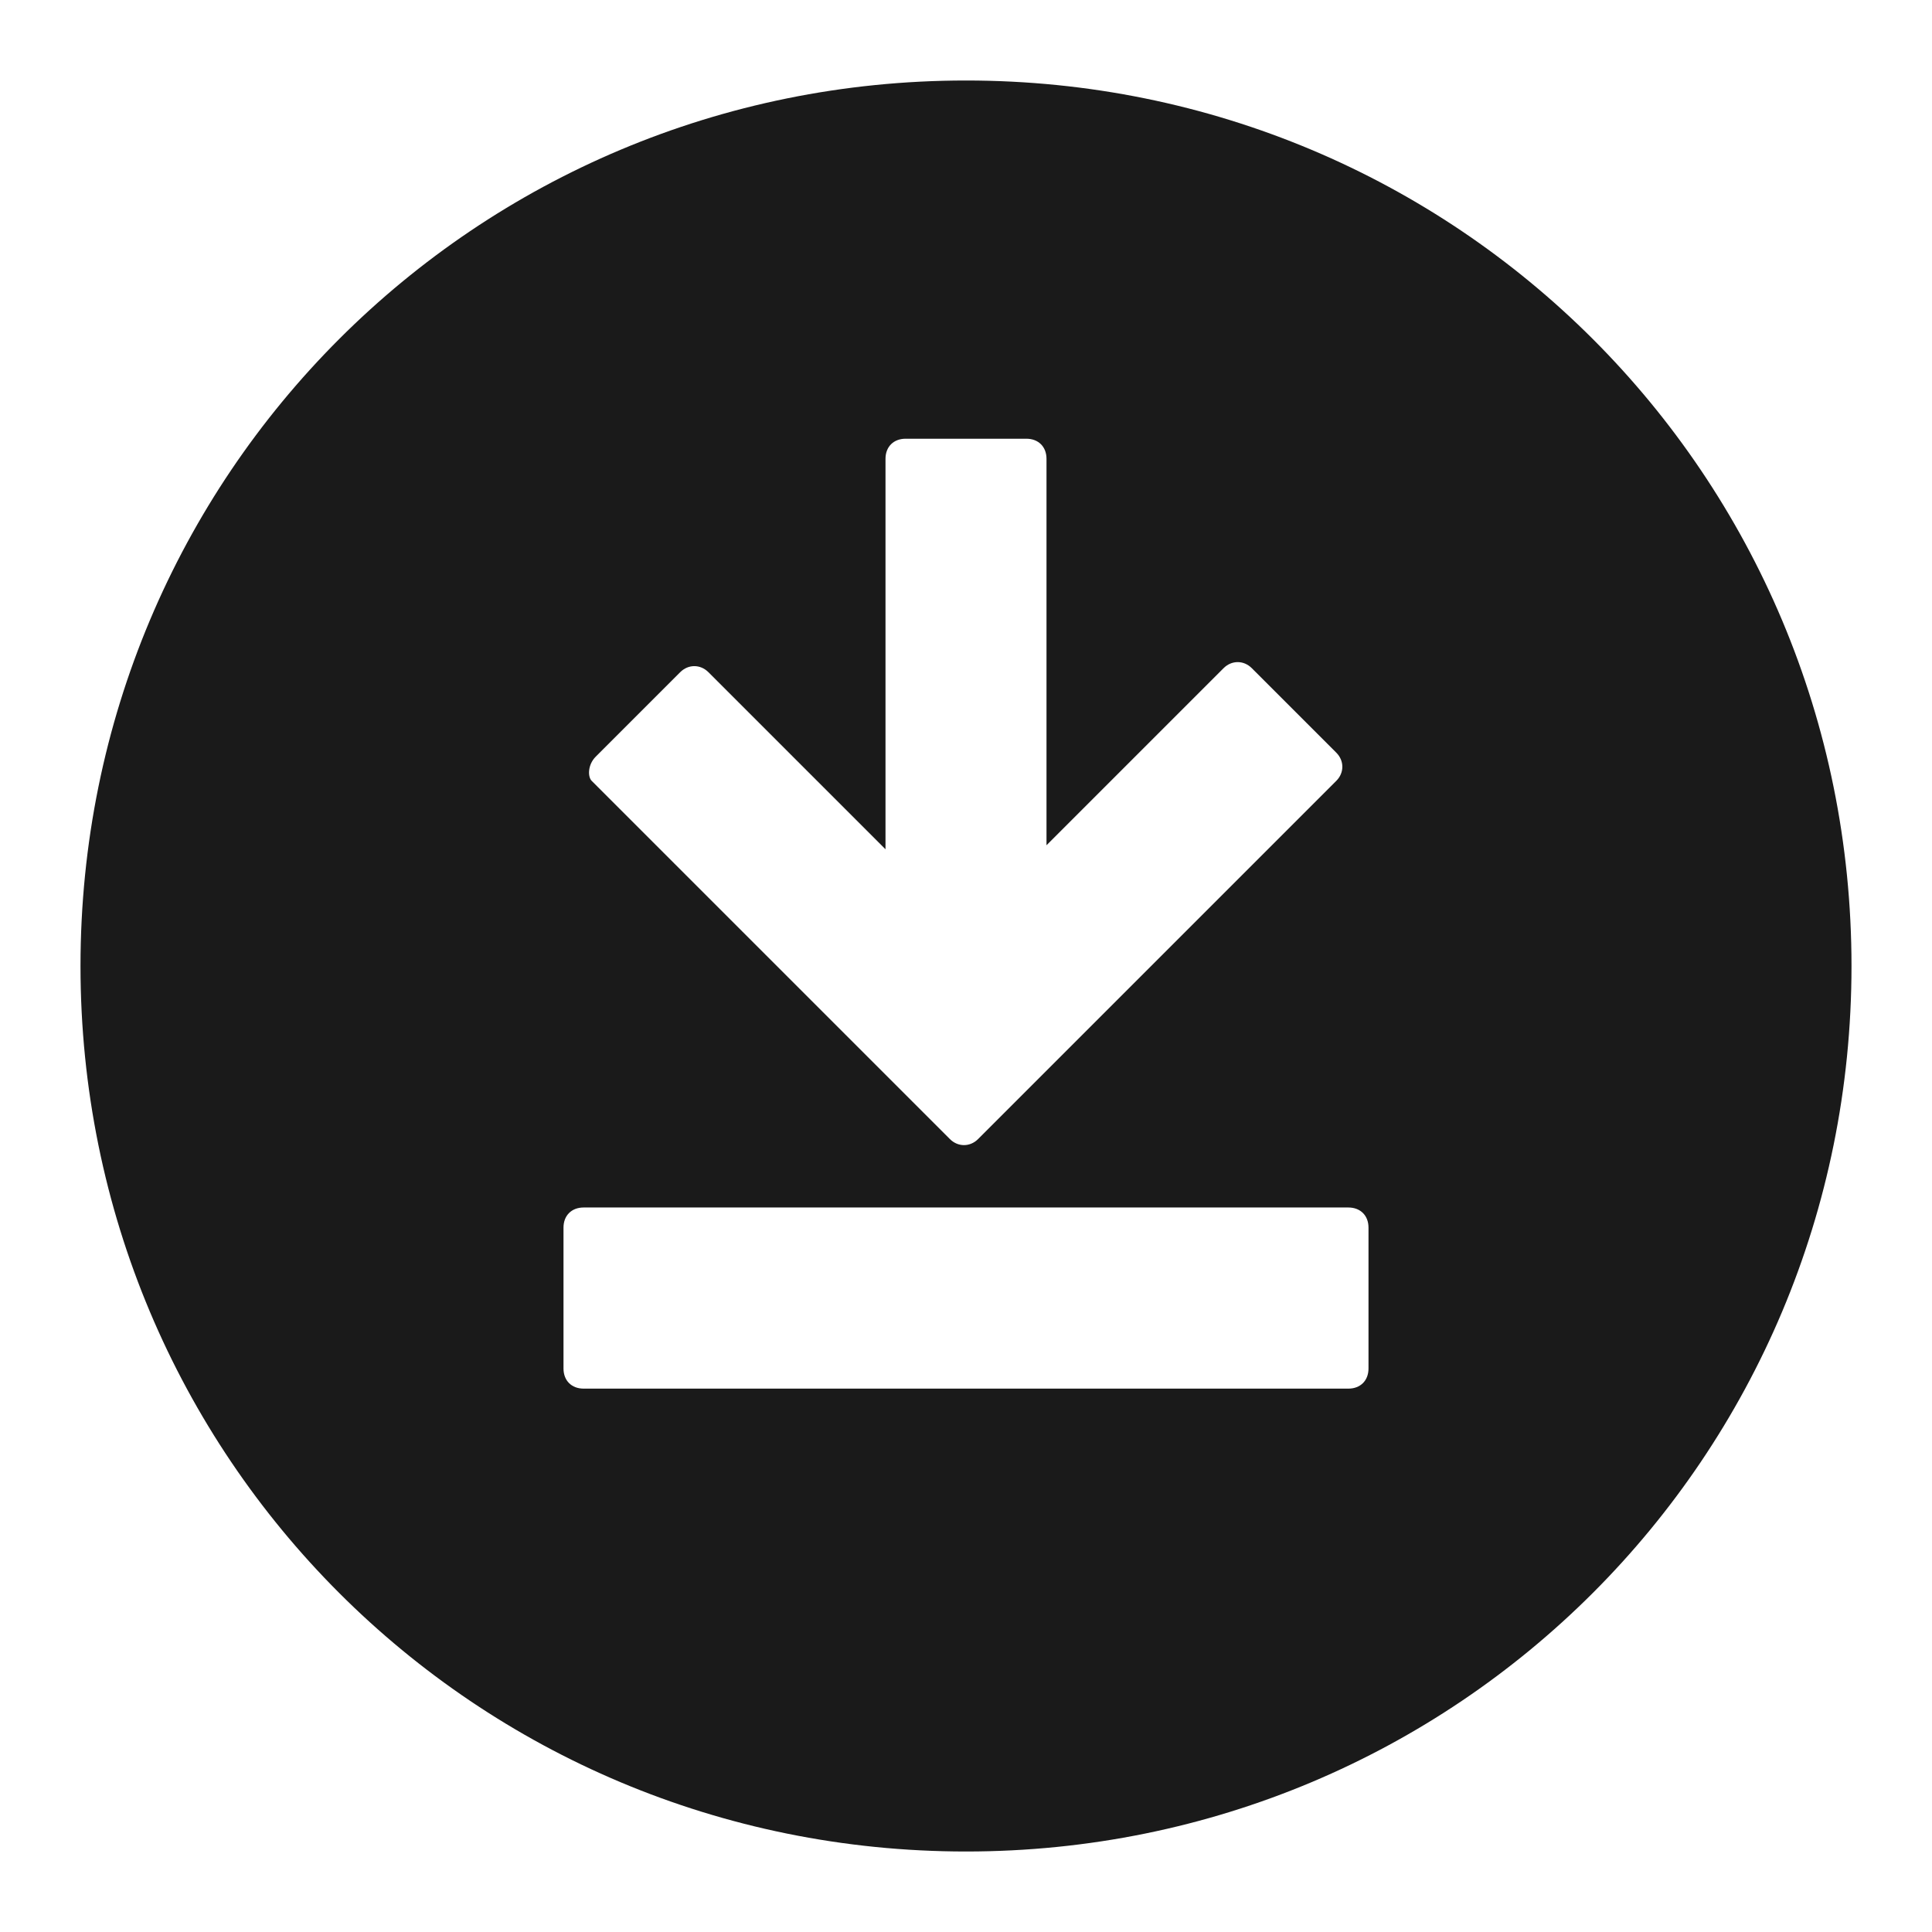 <svg xmlns="http://www.w3.org/2000/svg" width="24" height="24" fill="none"><path fill="#1A1A1A" d="M12 1C5.9 1 1 5.9 1 12s4.9 11 11 11 11-4.9 11-11S18.1 1 12 1M7.4 9.4l1.05-1.05c.1-.1.25-.1.35 0l2.2 2.2V5.7c0-.15.1-.25.25-.25h1.5c.15 0 .25.1.25.25v4.8l2.2-2.2c.1-.1.25-.1.35 0l1.05 1.05c.1.1.1.25 0 .35l-4.45 4.45c-.1.1-.25.1-.35 0L7.35 9.7c-.05-.05-.05-.2.05-.3M17 17c0 .15-.1.25-.25.25h-9.5c-.15 0-.25-.1-.25-.25v-1.75c0-.15.1-.25.25-.25h9.5c.15 0 .25.1.25.25z"/></svg>